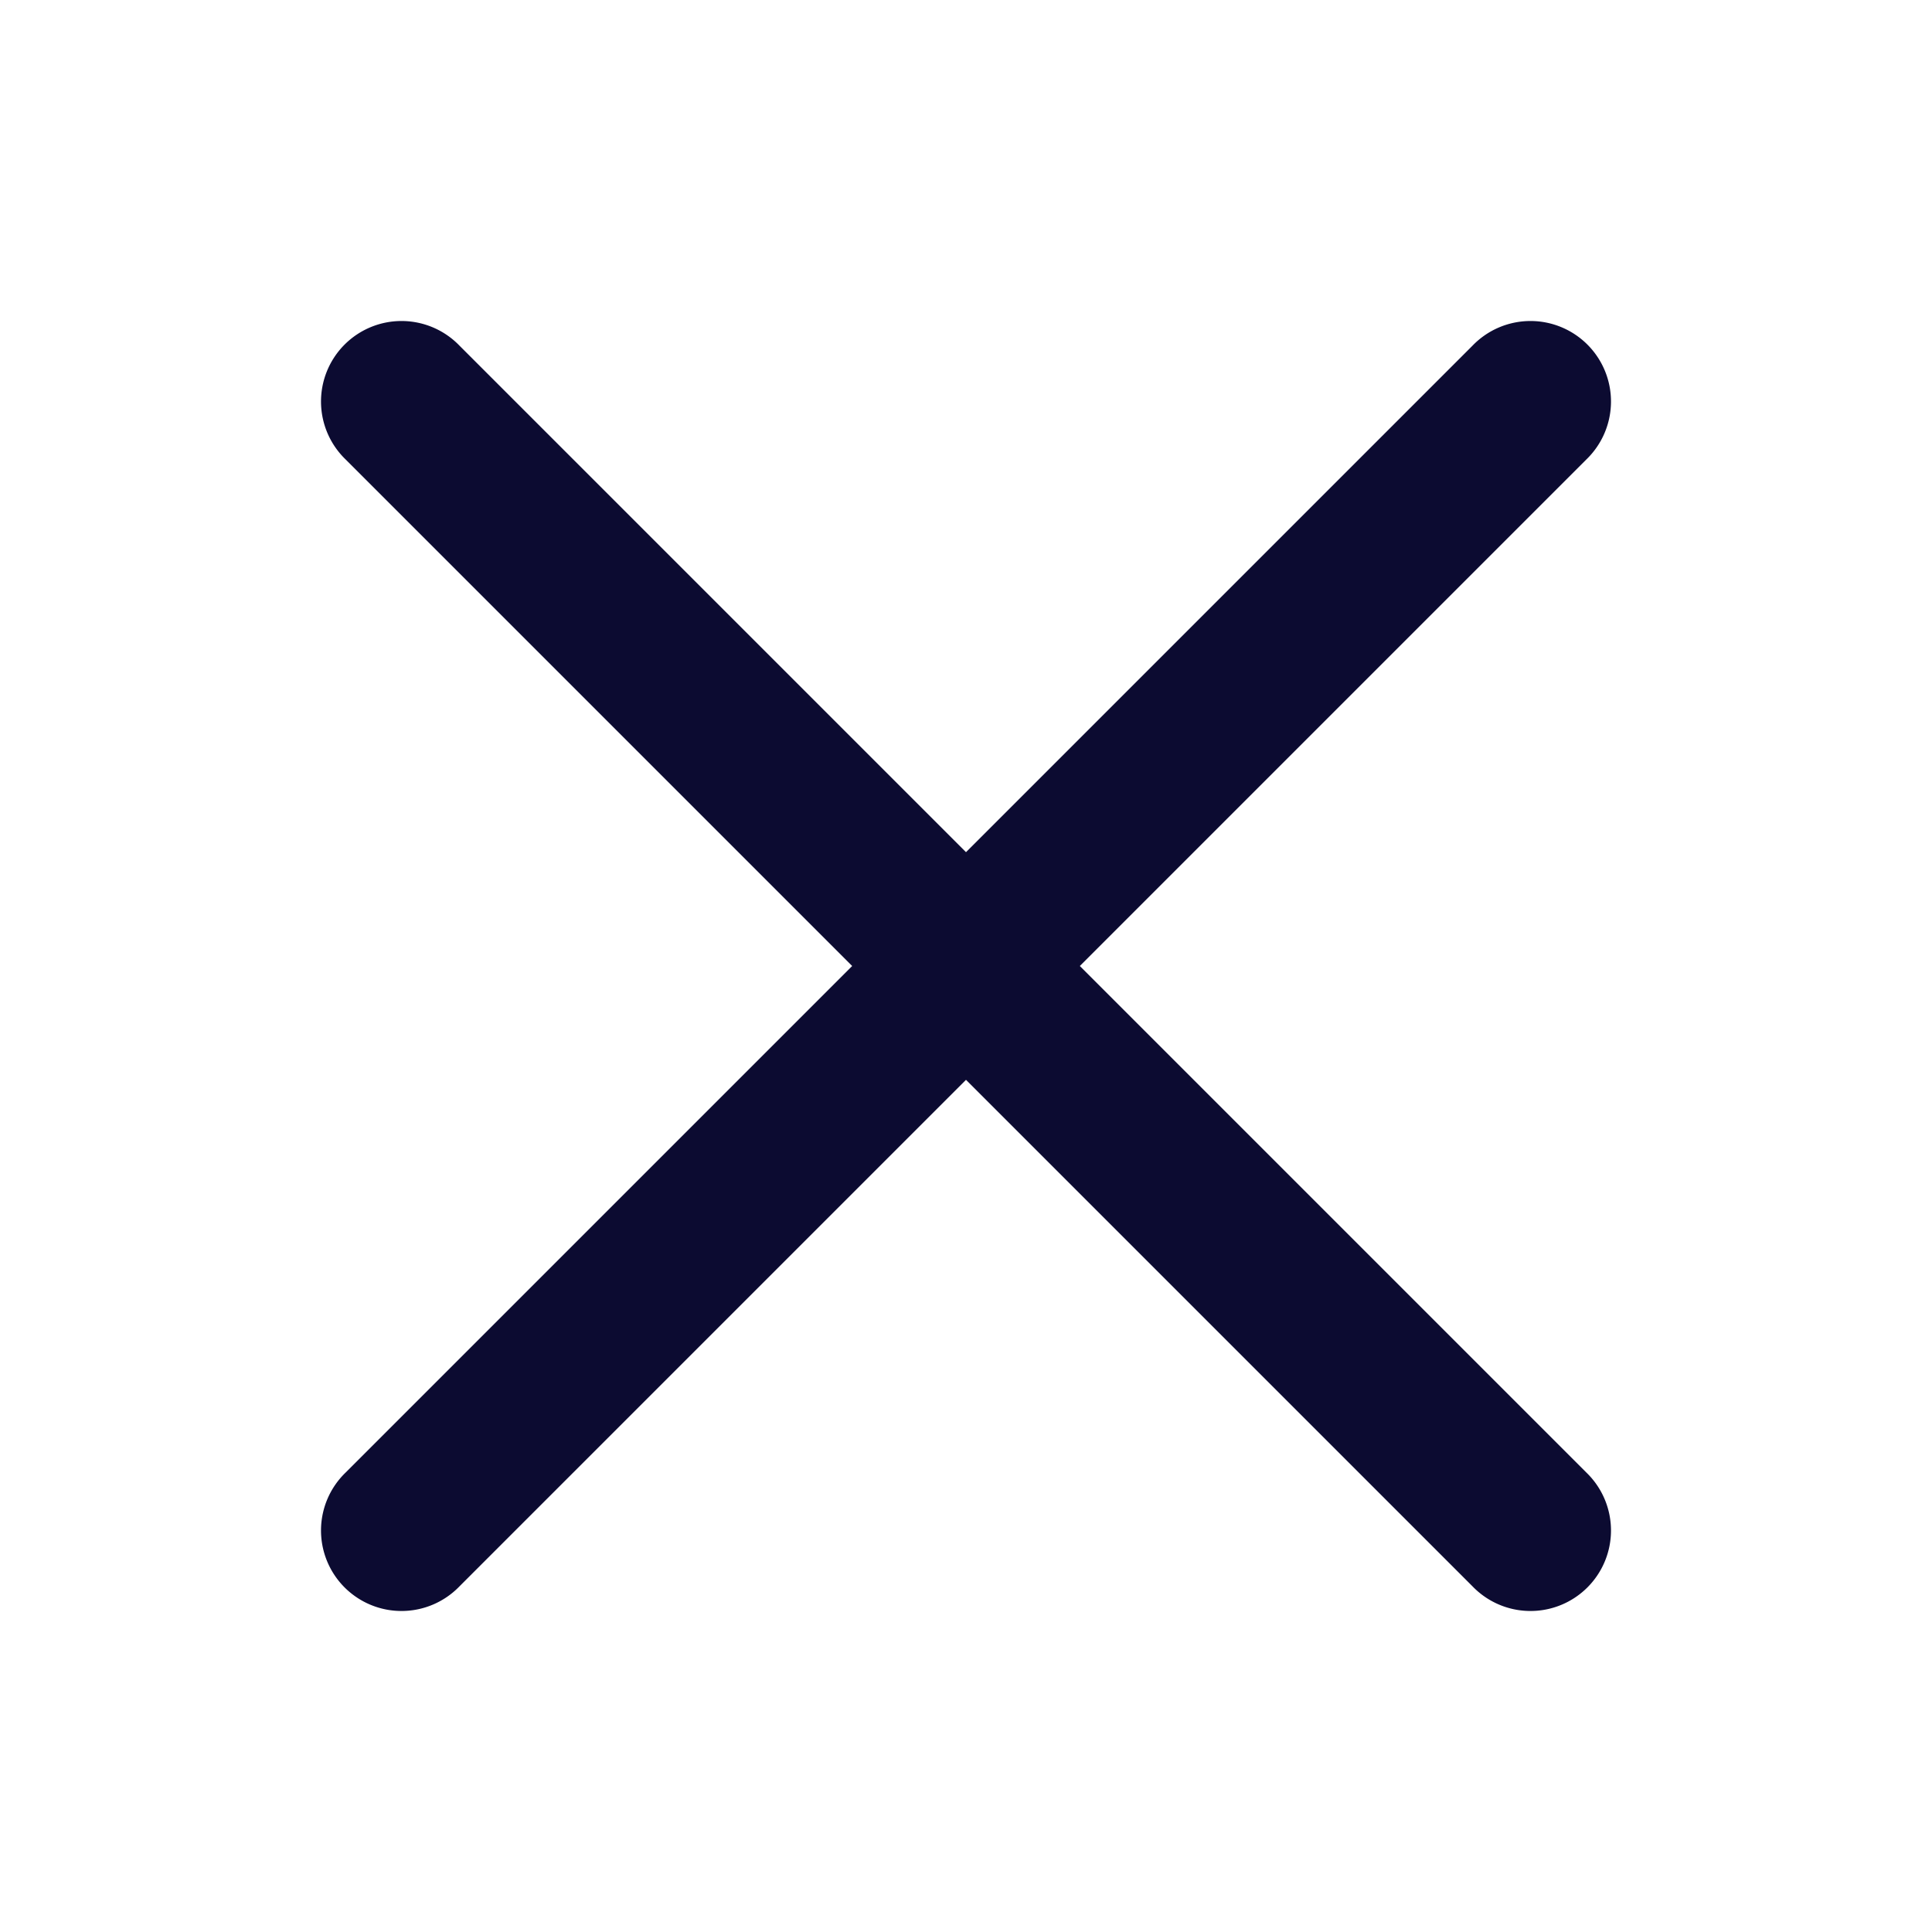 <svg xmlns="http://www.w3.org/2000/svg" width="24" height="24" viewBox="0 0 24 24">
  <g id="Cancel" transform="translate(0 -0.158)">
    <path id="Path_6076" data-name="Path 6076" d="M0,0H24V24H0Z" transform="translate(0 0.158)" fill="none"/>
    <path id="cancel-2" data-name="cancel" d="M10.586,12,4.293,18.293a1,1,0,1,0,1.414,1.414L12,13.414l6.293,6.293a1,1,0,1,0,1.414-1.414L13.414,12l6.293-6.293a1,1,0,1,0-1.414-1.414L12,10.586,5.707,4.293A1,1,0,1,0,4.293,5.707Z" transform="translate(0 0.158)" fill="#0c0b31"/>
  </g>
</svg>
